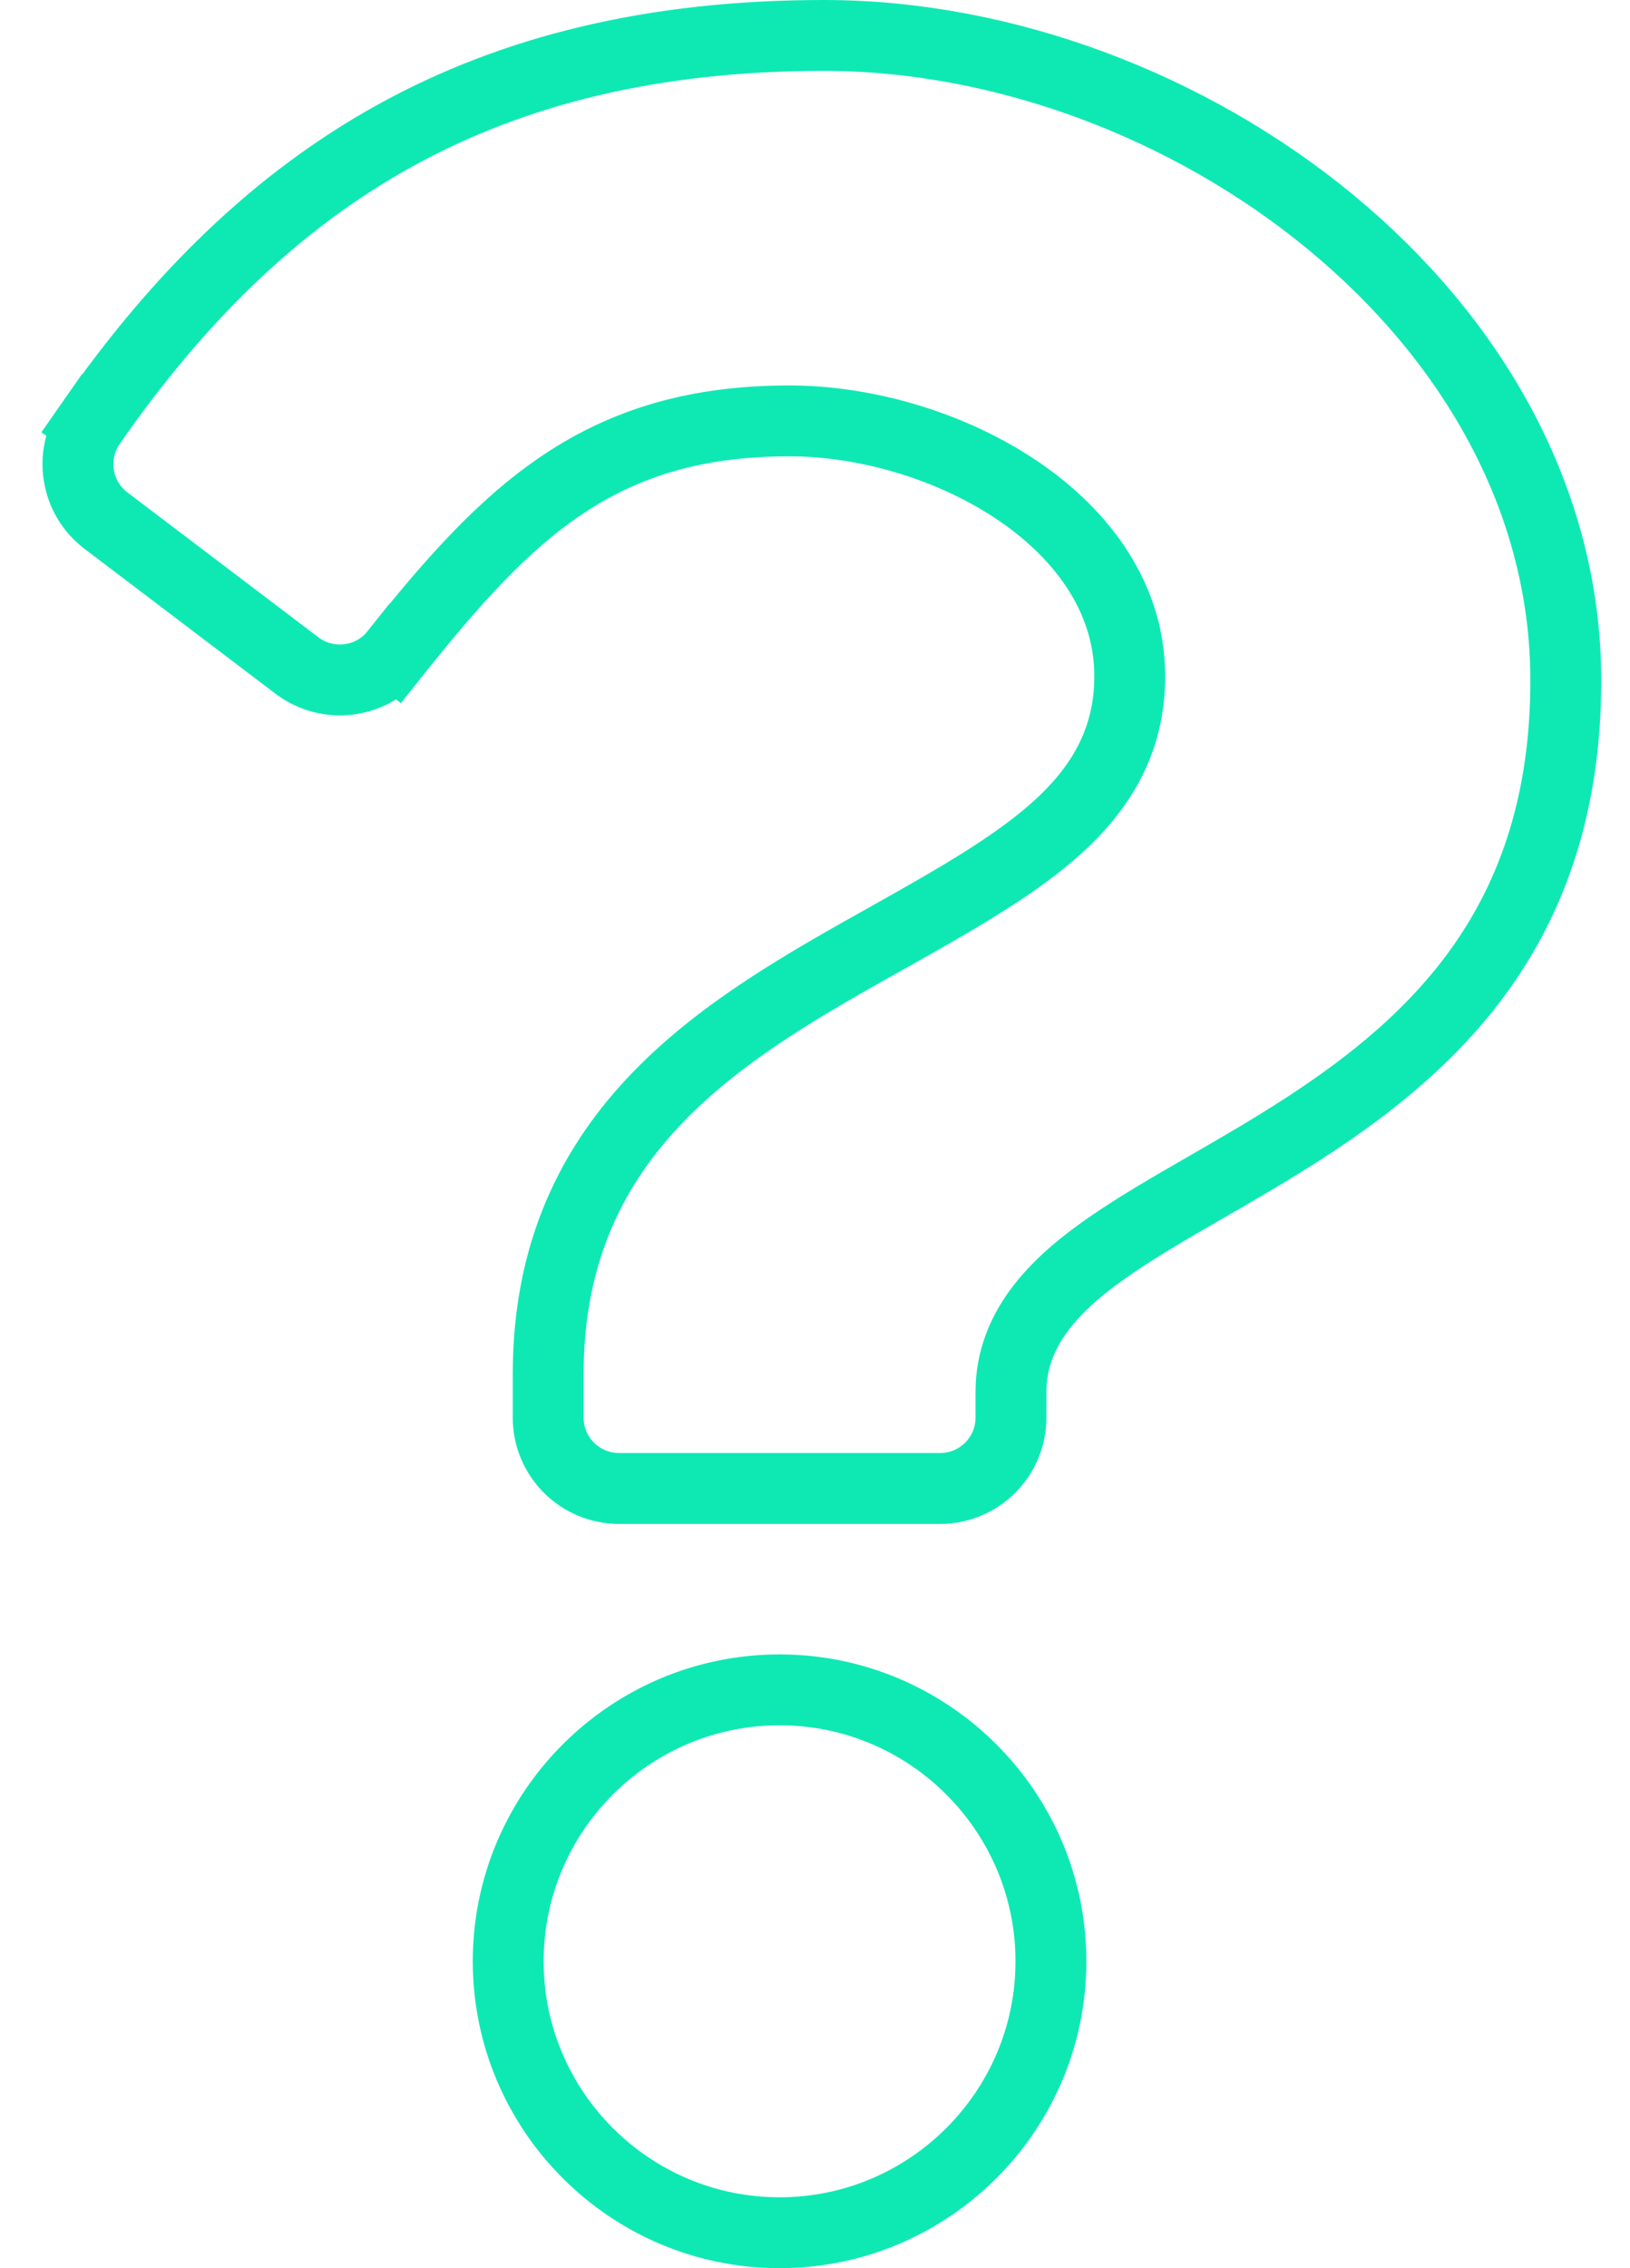 <svg width="23" height="32" viewBox="0 0 23 32" fill="none" xmlns="http://www.w3.org/2000/svg">
    <path d="M1.28 5.975L0.87 5.689L1.28 5.975C2.516 4.198 3.905 2.836 5.57 1.915C7.234 0.996 9.203 0.5 11.626 0.5C14.156 0.5 16.786 1.49 18.781 3.138C20.773 4.785 22.094 7.053 22.094 9.6C22.094 11.314 21.633 12.582 20.958 13.568C20.277 14.562 19.36 15.296 18.407 15.914C17.941 16.216 17.474 16.486 17.022 16.747L16.992 16.764C16.537 17.026 16.092 17.284 15.706 17.547C14.964 18.052 14.265 18.693 14.265 19.639V20C14.265 20.552 13.817 21 13.265 21H8.735C8.183 21 7.735 20.552 7.735 20V19.388C7.735 15.912 10.28 14.487 12.511 13.237C12.549 13.216 12.586 13.195 12.623 13.174C13.561 12.648 14.382 12.173 14.962 11.635C15.567 11.073 15.941 10.415 15.941 9.54C15.941 8.375 15.197 7.464 14.284 6.871C13.367 6.275 12.197 5.938 11.14 5.938C9.829 5.938 8.829 6.244 7.947 6.832C7.084 7.407 6.361 8.235 5.577 9.217L5.968 9.529L5.577 9.217C5.239 9.641 4.624 9.717 4.191 9.39L1.495 7.345C1.068 7.021 0.972 6.417 1.28 5.975ZM7.171 27.671C7.171 25.559 8.889 23.841 11 23.841C13.111 23.841 14.829 25.559 14.829 27.671C14.829 29.782 13.111 31.5 11 31.5C8.889 31.5 7.171 29.782 7.171 27.671Z" stroke="#0EE9B4"/>
</svg>
